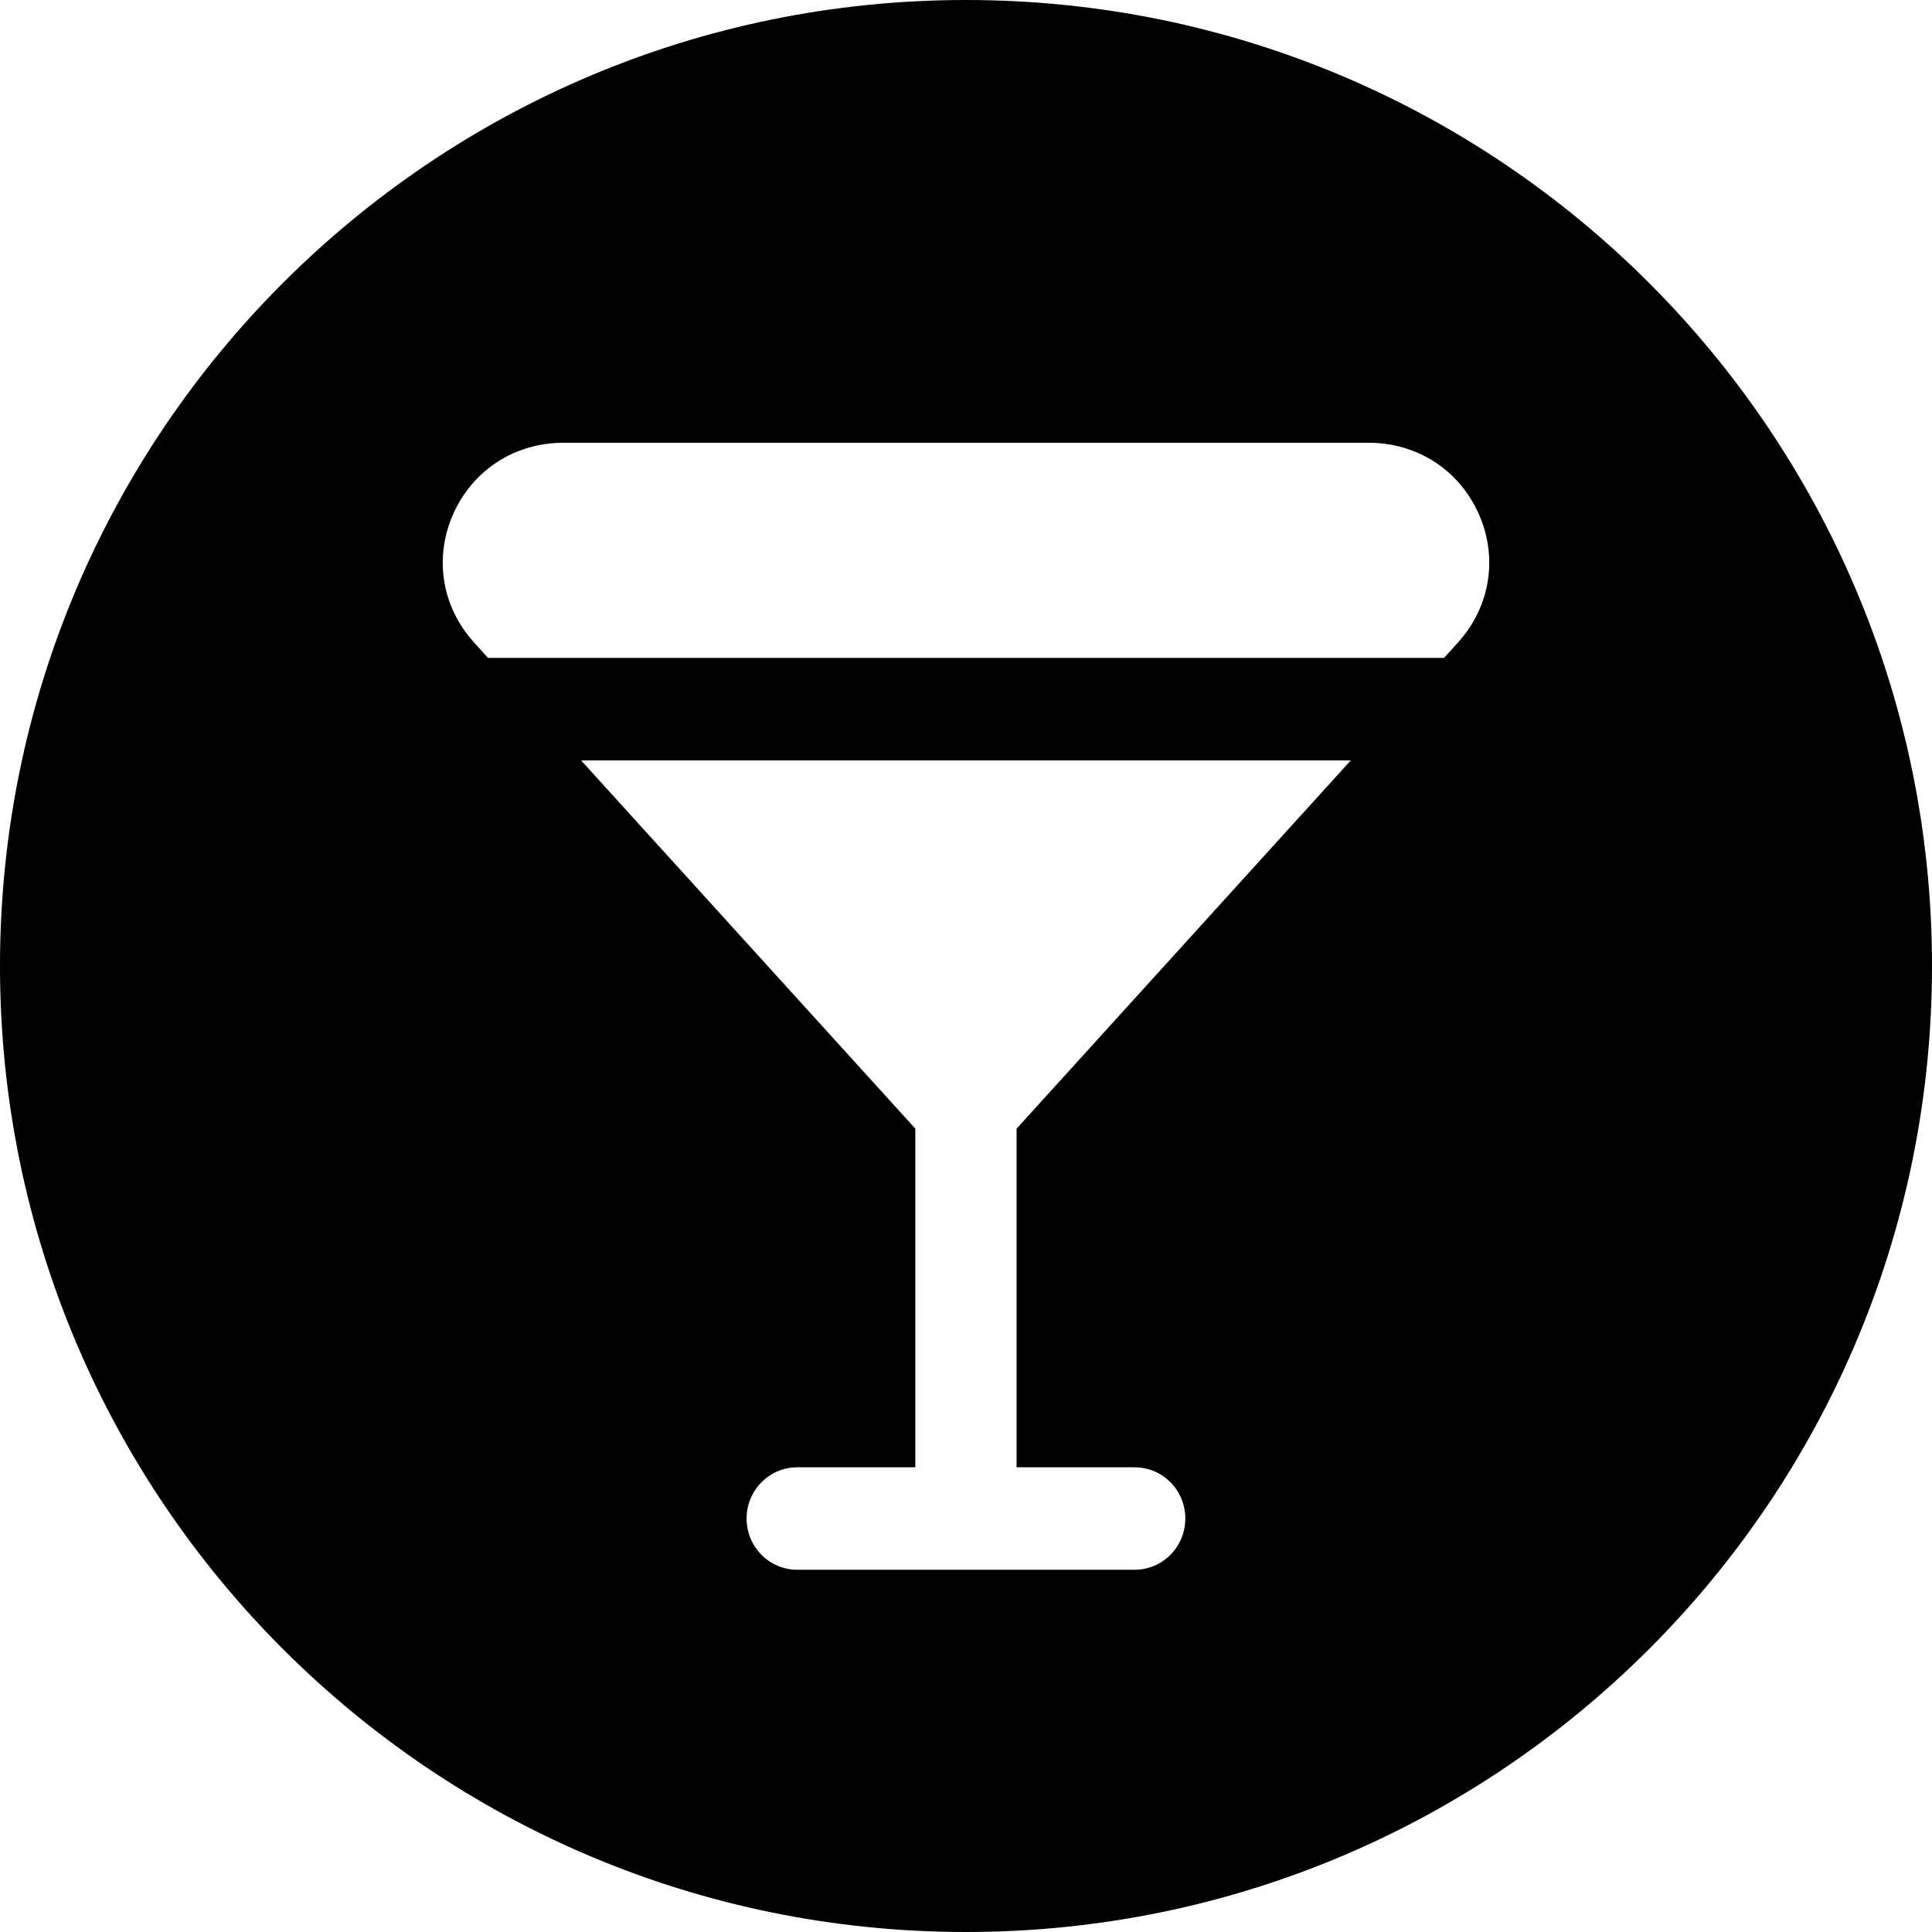 <svg width="48" height="48" viewBox="0 0 48 48" fill="none" xmlns="http://www.w3.org/2000/svg">
<g clip-path="url(#clip0_5884_3443)">
<path fill-rule="evenodd" clip-rule="evenodd" d="M24 48C37.255 48 48 37.255 48 24C48 10.745 37.255 0 24 0C10.745 0 0 10.745 0 24C0 37.255 10.745 48 24 48ZM11.775 15.959L12.125 16.346H35.876L36.226 15.959C37.018 15.085 37.219 13.873 36.751 12.794C36.27 11.687 35.218 11 34.004 11H13.997C12.783 11 11.731 11.687 11.25 12.794C10.78 13.873 10.982 15.085 11.775 15.959ZM14.436 18.891H33.561L25.257 28.041V36.455H28.192C28.886 36.455 29.449 37.025 29.449 37.727C29.449 38.43 28.886 39 28.192 39H19.806C19.112 39 18.549 38.43 18.549 37.727C18.549 37.025 19.112 36.455 19.806 36.455H22.741V28.041L14.436 18.891Z" fill="black"/>
</g>
<defs>
<clipPath id="clip0_5884_3443">
<rect width="48" height="48" fill="white"/>
</clipPath>
</defs>
</svg>

